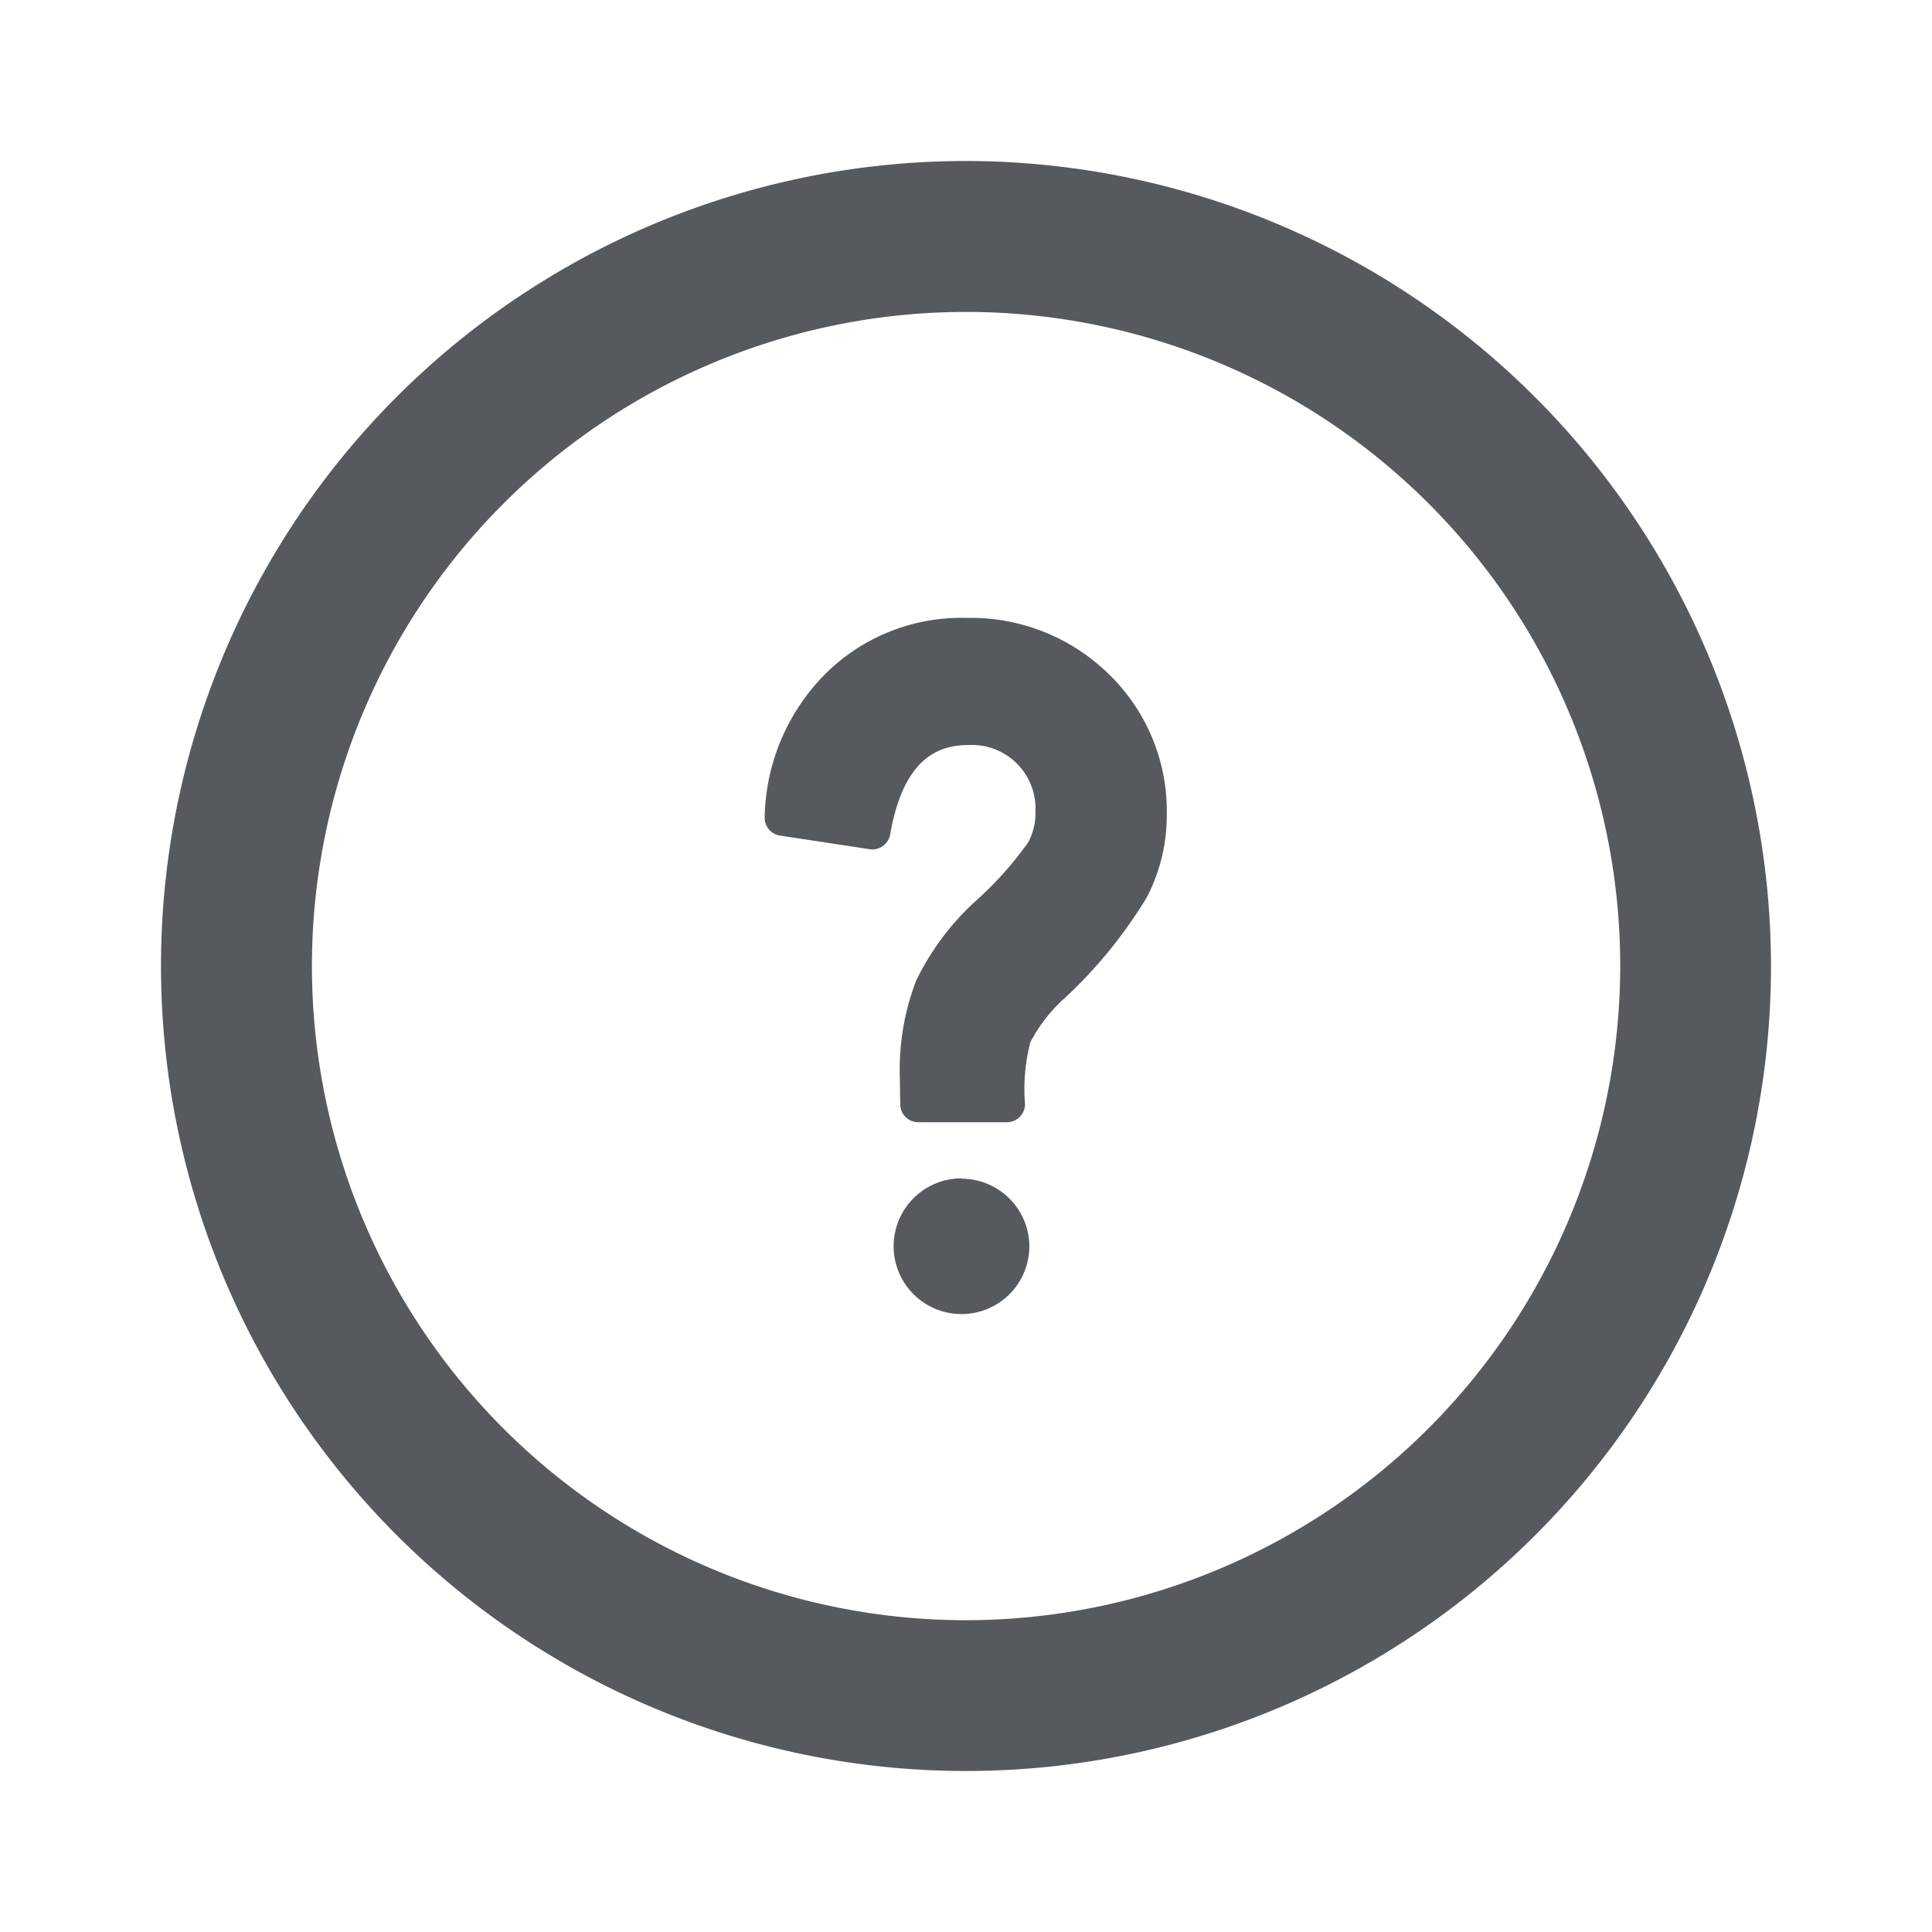 <svg xmlns="http://www.w3.org/2000/svg" width="24" height="24" viewBox="0 0 24 24"><path fill="none" d="M0 0h24v24H0z"/><path d="M12 2a10 10 0 1010 10A10.011 10.011 0 0012 2zm0 18.127A8.126 8.126 0 1120.127 12 8.135 8.135 0 0112 20.127zm-.056-5.489a.843.843 0 10.843.843.844.844 0 00-.842-.839zm.058-6.962a2.393 2.393 0 00-1.754.7 2.593 2.593 0 00-.749 1.772.224.224 0 00.191.232l1.113.169a.224.224 0 00.255-.184c.174-.995.643-1.11.981-1.11a.79.79 0 01.824.824.778.778 0 01-.088.382 4.386 4.386 0 01-.651.728 3.236 3.236 0 00-.746 1 3.081 3.081 0 00-.2 1.193l.005.338a.225.225 0 00.225.221h1.1a.229.229 0 00.161-.068.225.225 0 00.064-.16 2.3 2.3 0 01.066-.764 1.907 1.907 0 01.428-.551 5.806 5.806 0 001.015-1.244 2.193 2.193 0 00.252-1.023 2.369 2.369 0 00-.716-1.753 2.448 2.448 0 00-1.775-.702z" fill="#565a5e"/></svg>